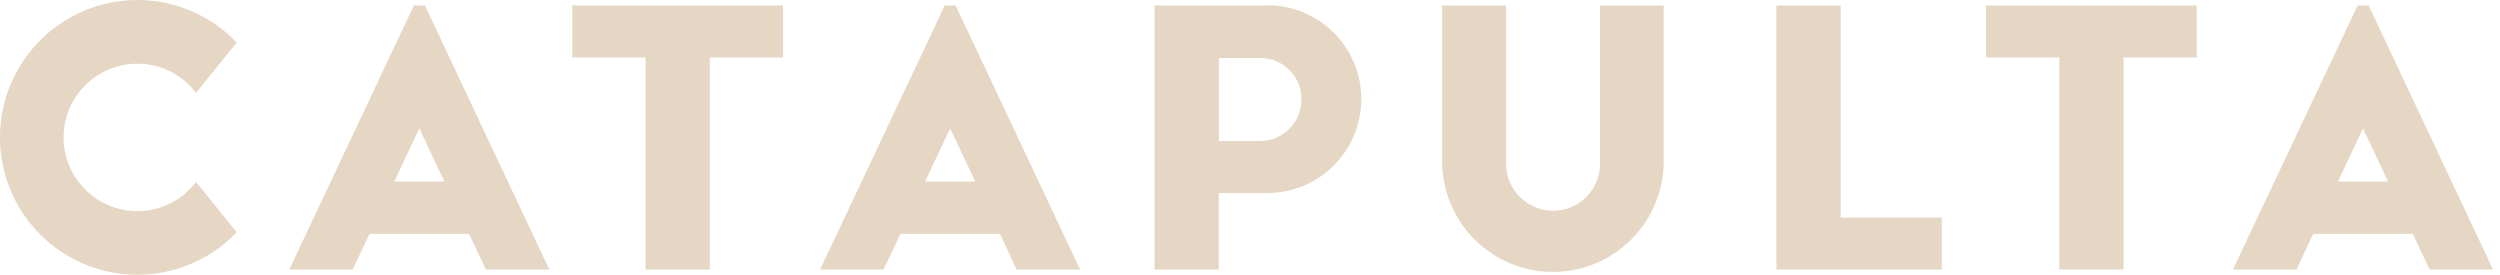 <svg width="91" height="10" viewBox="0 0 91 10" fill="none" xmlns="http://www.w3.org/2000/svg">
<path fill-rule="evenodd" clip-rule="evenodd" d="M32.16 9.811H29.851L34.39 0.199H34.785L39.315 9.811H37.006L36.398 8.513H32.775L32.16 9.811ZM33.673 6.607H35.498L34.585 4.672L33.673 6.607Z" fill="#E5D7C3"/>
<path fill-rule="evenodd" clip-rule="evenodd" d="M70.681 9.811H64.663V0.199H67.001V7.92H70.681V9.811Z" fill="#E5D7C3"/>
<path fill-rule="evenodd" clip-rule="evenodd" d="M74.959 9.811V2.091H72.294V0.199H79.961V2.091H77.297V9.811H74.959Z" fill="#E5D7C3"/>
<path d="M58.241 0.199V5.963C58.241 6.416 58.061 6.851 57.74 7.171C57.42 7.491 56.986 7.671 56.533 7.671C56.08 7.671 55.645 7.491 55.325 7.171C55.004 6.851 54.824 6.416 54.824 5.963V0.199H52.494V5.963C52.52 7.015 52.956 8.016 53.709 8.751C54.463 9.486 55.474 9.898 56.526 9.898C57.579 9.898 58.59 9.486 59.343 8.751C60.097 8.016 60.533 7.015 60.559 5.963V0.199H58.241Z" fill="#E5D7C3"/>
<path fill-rule="evenodd" clip-rule="evenodd" d="M12.838 9.811H10.53L15.066 0.199H15.466L19.995 9.811H17.687L17.074 8.513H13.45L12.838 9.811ZM14.351 6.607H16.176L15.264 4.672L14.351 6.607Z" fill="#E5D7C3"/>
<path fill-rule="evenodd" clip-rule="evenodd" d="M83.59 9.811H81.279L85.818 0.199H86.218L90.747 9.811H88.439L87.824 8.513H84.2L83.59 9.811ZM85.101 6.607H86.926L86.013 4.672L85.101 6.607Z" fill="#E5D7C3"/>
<path fill-rule="evenodd" clip-rule="evenodd" d="M23.499 9.811V2.091H20.832V0.199H28.502V2.091H25.837V9.811H23.499Z" fill="#E5D7C3"/>
<path d="M7.079 6.698C6.729 7.127 6.255 7.438 5.721 7.587C5.187 7.736 4.621 7.716 4.099 7.531C3.577 7.345 3.125 7.002 2.805 6.549C2.486 6.096 2.314 5.556 2.314 5.002C2.314 4.448 2.486 3.907 2.805 3.454C3.125 3.002 3.577 2.659 4.099 2.473C4.621 2.287 5.187 2.267 5.721 2.417C6.255 2.566 6.729 2.876 7.079 3.306L7.138 3.379L8.617 1.546L8.568 1.498C7.872 0.789 6.982 0.304 6.009 0.103C5.037 -0.097 4.027 -0.003 3.108 0.372C2.189 0.748 1.403 1.389 0.849 2.213C0.296 3.037 0 4.008 0 5C0 5.993 0.296 6.964 0.849 7.788C1.403 8.612 2.189 9.253 3.108 9.629C4.027 10.004 5.037 10.098 6.009 9.898C6.982 9.697 7.872 9.212 8.568 8.503L8.617 8.455L7.138 6.624L7.079 6.698Z" fill="#E5D7C3"/>
<path fill-rule="evenodd" clip-rule="evenodd" d="M46.135 0.199H42.025V9.811H44.363V7.025H46.135C47.041 7.025 47.91 6.665 48.55 6.024C49.191 5.383 49.551 4.514 49.551 3.608C49.551 2.702 49.191 1.833 48.55 1.193C47.91 0.552 47.041 0.192 46.135 0.192V0.199ZM45.891 5.133H44.368V2.112H45.891C46.286 2.115 46.663 2.274 46.941 2.555C47.219 2.836 47.374 3.216 47.372 3.611C47.375 4.009 47.221 4.393 46.942 4.678C46.664 4.963 46.284 5.127 45.886 5.133H45.891Z" fill="#E5D7C3"/>
</svg>
